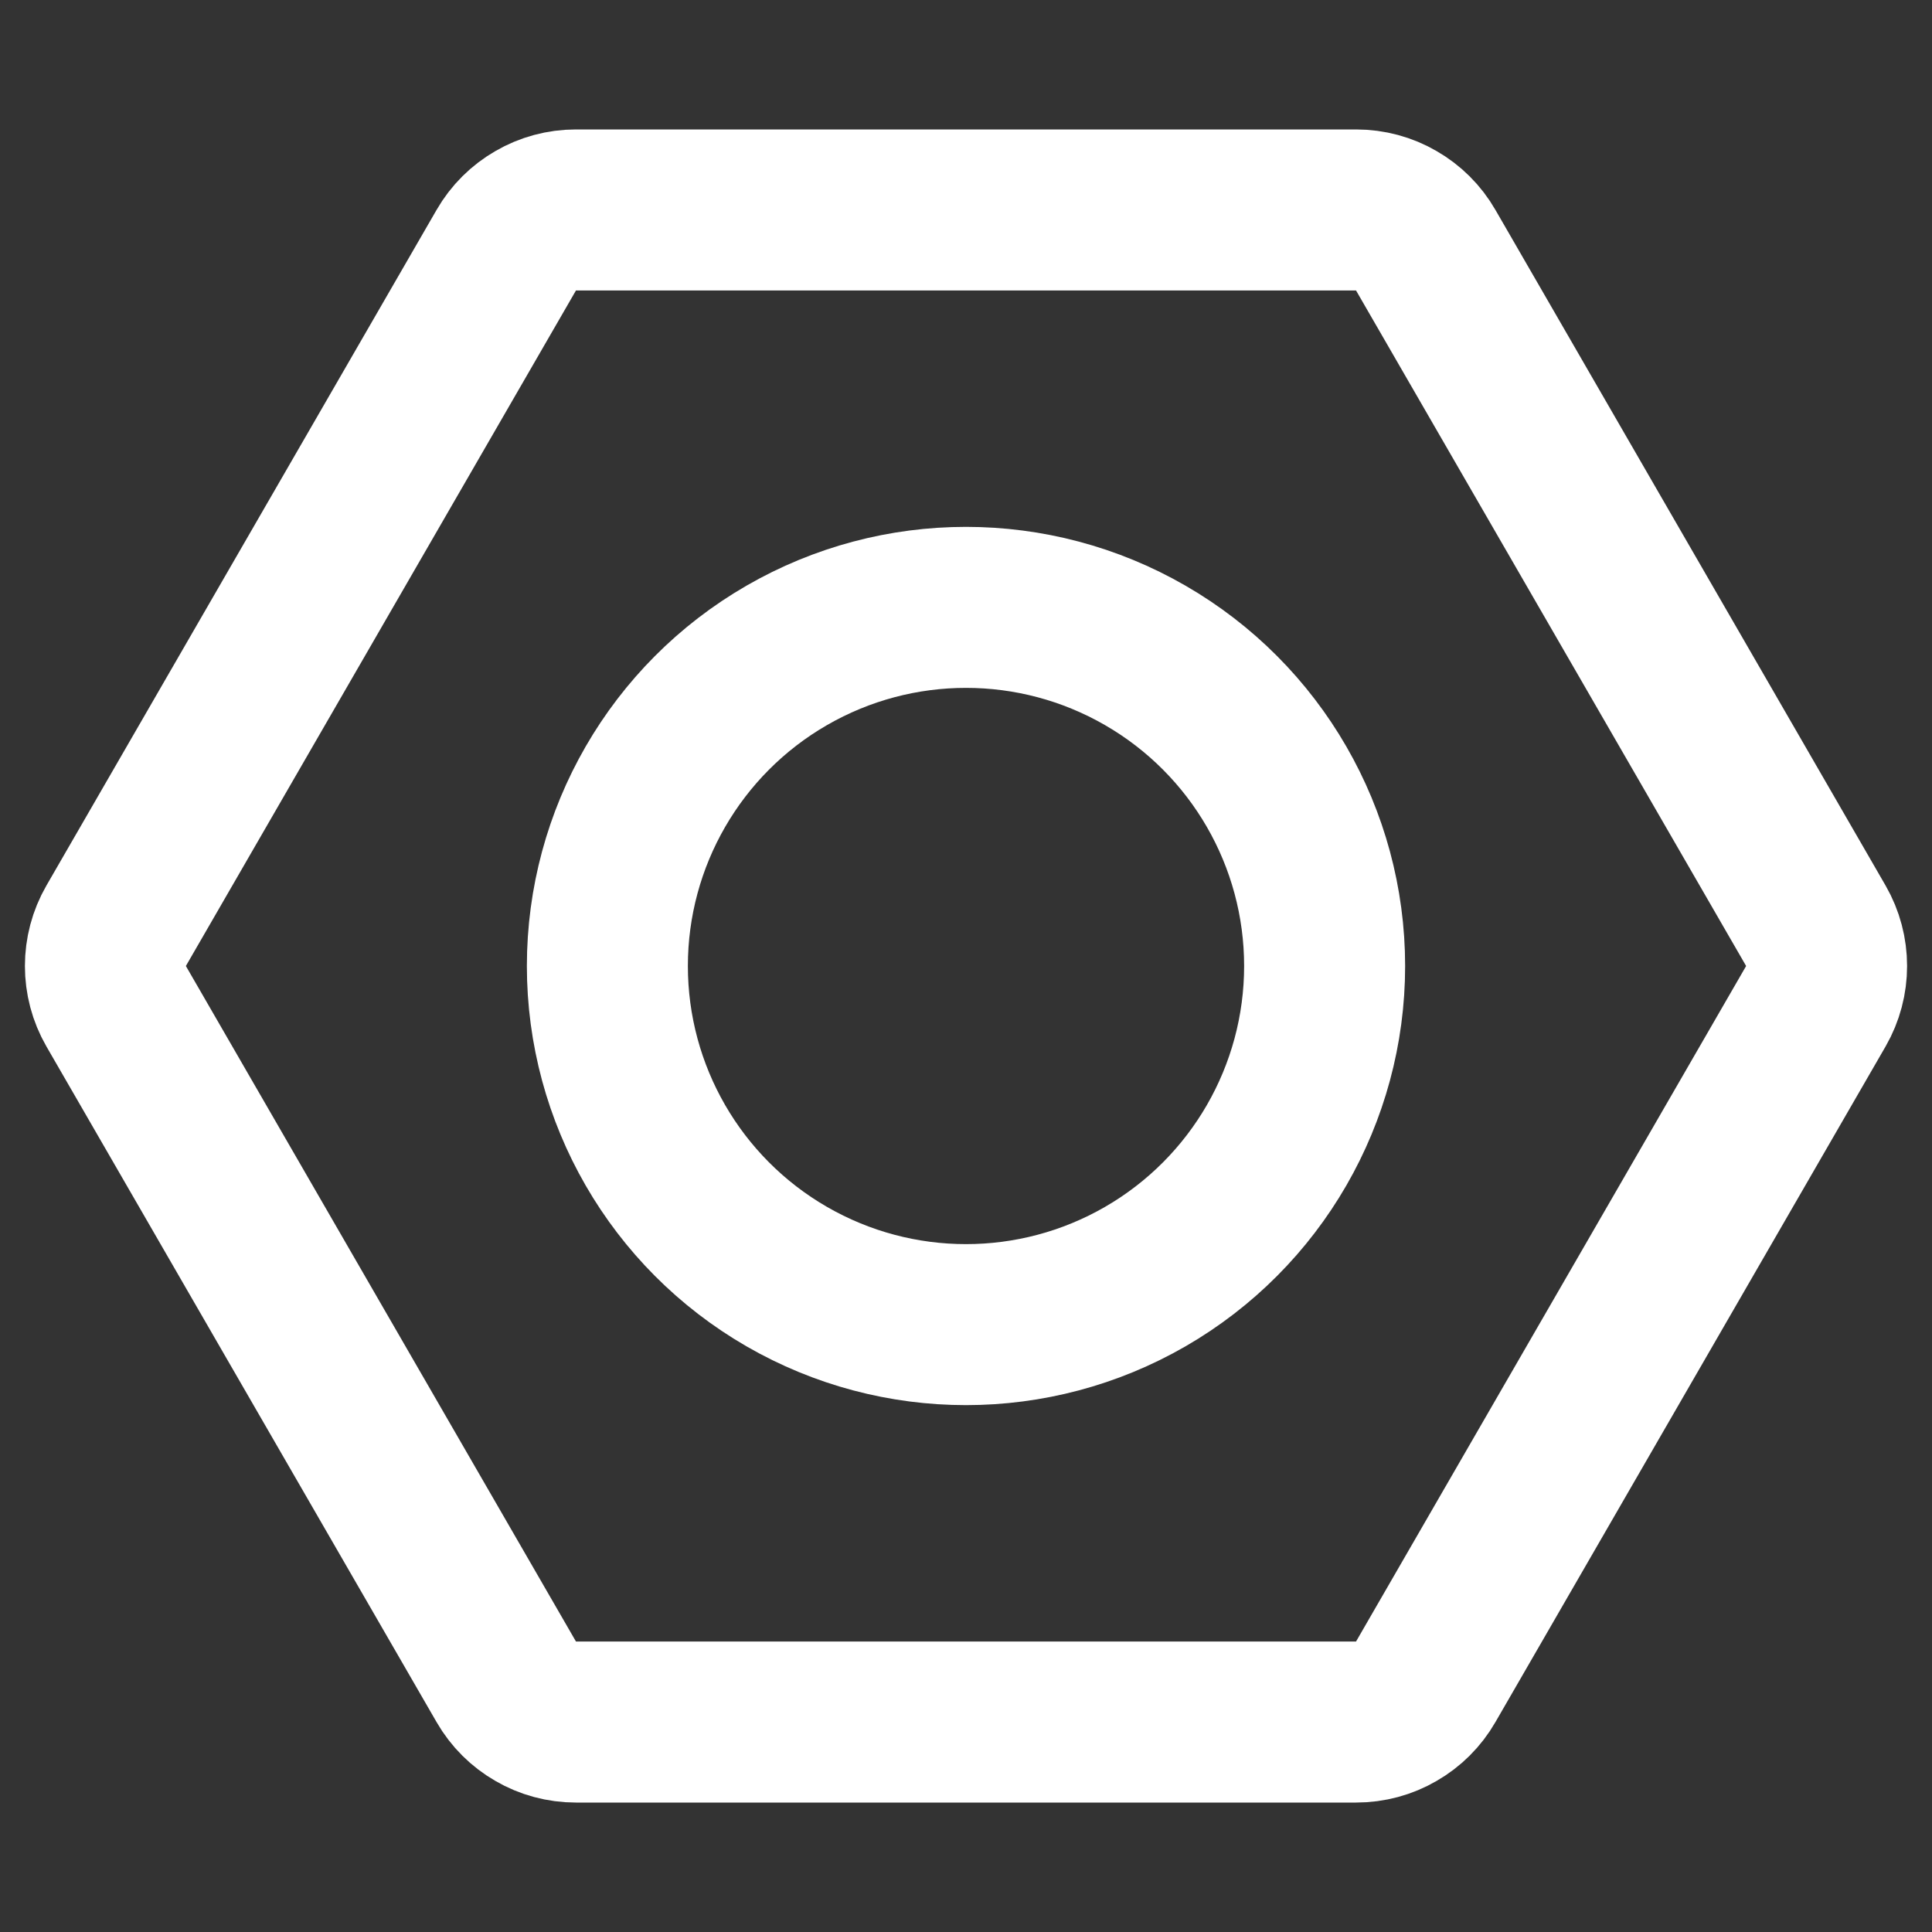 <?xml version="1.0" encoding="UTF-8"?>
<svg width="24px" height="24px" viewBox="0 0 24 24" version="1.1" xmlns="http://www.w3.org/2000/svg" xmlns:xlink="http://www.w3.org/1999/xlink">
    <rect x="0" y="0" width="24" height="24" fill="#333333" stroke="none"/>
    <title>配置icon</title>
    <g id="配置icon" stroke="none" stroke-width="1" fill="none" fill-rule="evenodd">
        <g id="编组-12" stroke="#FFFFFF" stroke-width="2">
            <g id="配置icon" transform="translate(0, 1)">
                <path d="M11.5,0.443 C11.809,0.265 12.191,0.265 12.5,0.443 L12.5,0.443 L20.892,5.289 C21.047,5.378 21.172,5.505 21.258,5.655 C21.345,5.804 21.392,5.976 21.392,6.155 L21.392,6.155 L21.392,15.845 C21.392,16.024 21.345,16.196 21.258,16.345 C21.172,16.495 21.047,16.622 20.892,16.711 L20.892,16.711 L12.5,21.557 C12.191,21.735 11.809,21.735 11.5,21.557 L11.5,21.557 L3.108,16.711 C2.953,16.622 2.828,16.495 2.742,16.345 C2.655,16.196 2.608,16.024 2.608,15.845 L2.608,15.845 L2.608,6.155 C2.608,5.976 2.655,5.804 2.742,5.655 C2.828,5.505 2.953,5.378 3.108,5.289 L3.108,5.289 Z" id="多边形" transform="translate(12, 11) rotate(-270) translate(-12, -11) "></path>
                <circle id="椭圆形" cx="12" cy="11" r="4.455"></circle>
            </g>
        </g>
    </g>
</svg>